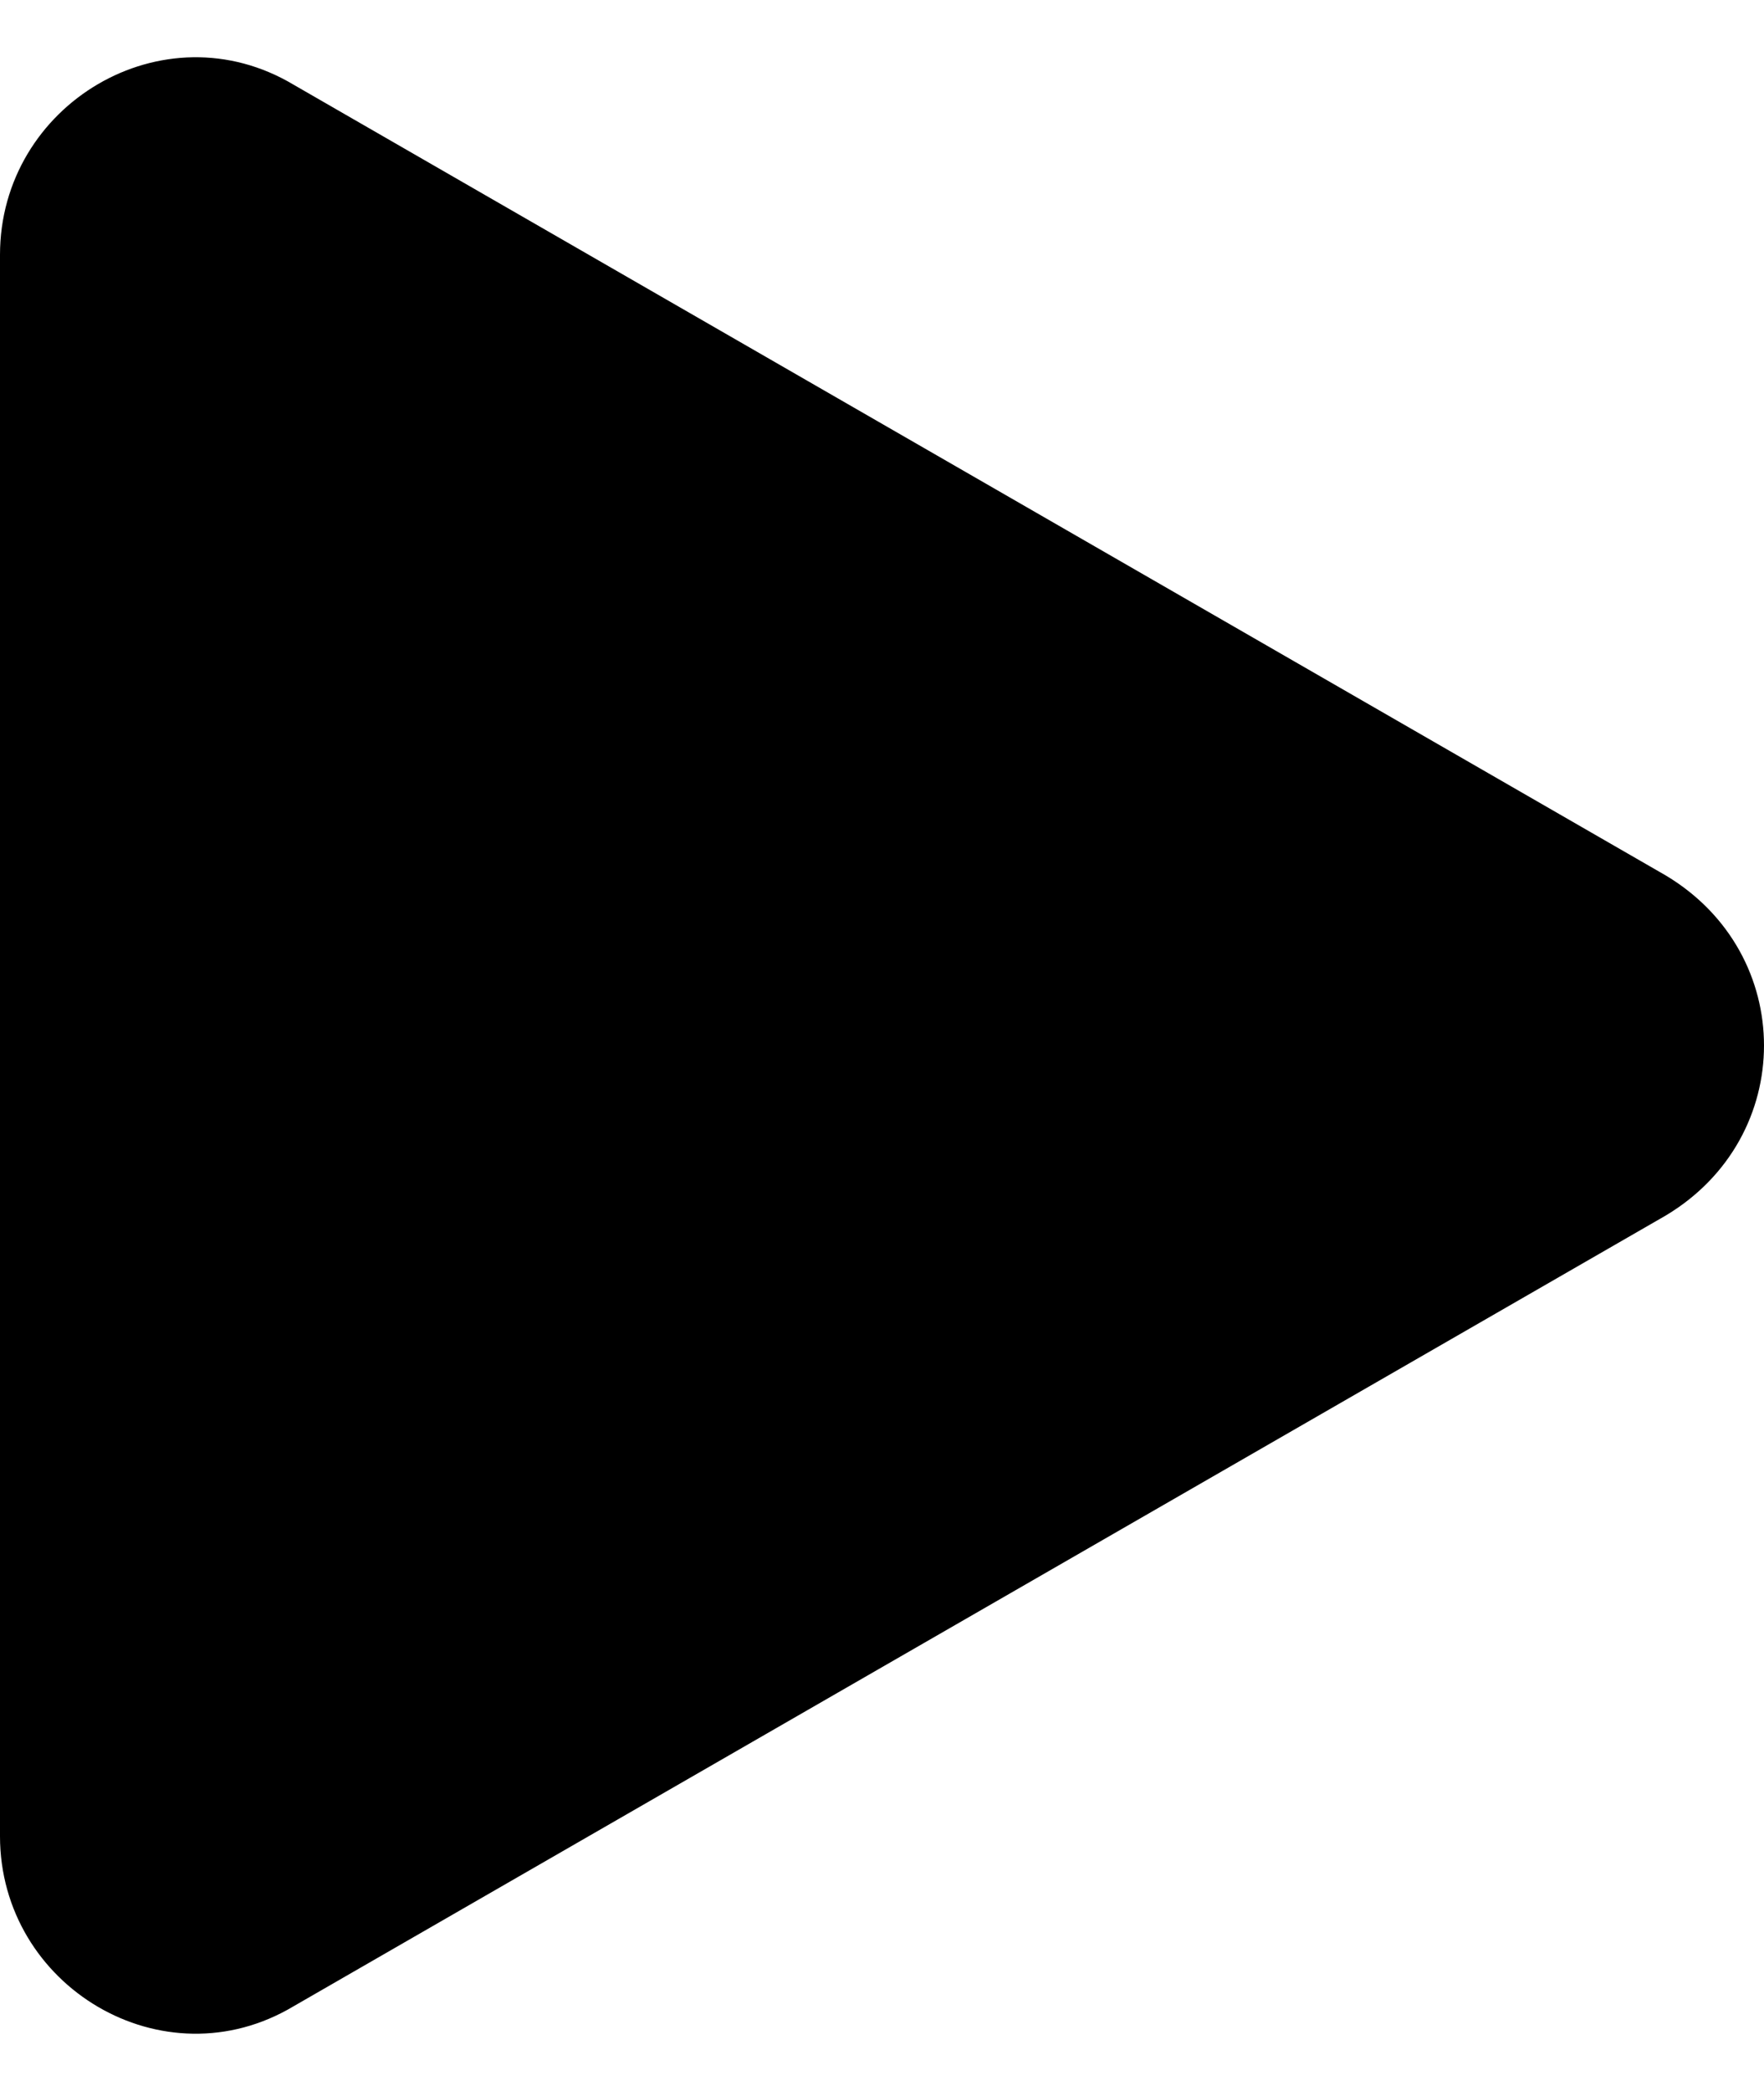 <?xml version="1.0" encoding="utf-8"?>
<!-- Generator: Adobe Illustrator 26.5.0, SVG Export Plug-In . SVG Version: 6.00 Build 0)  -->
<svg version="1.1" id="Layer_1" xmlns="http://www.w3.org/2000/svg" xmlns:xlink="http://www.w3.org/1999/xlink" x="0px" y="0px"
	 viewBox="0 0 27 32" style="enable-background:new 0 0 27 32;" xml:space="preserve">
<path d="M25.5,13.4c2,1.2,2,4,0,5.2l-21,12.1c-2,1.2-4.5-0.3-4.5-2.6L0,3.9c0-2.3,2.5-3.8,4.5-2.6L25.5,13.4z"/>
</svg>
